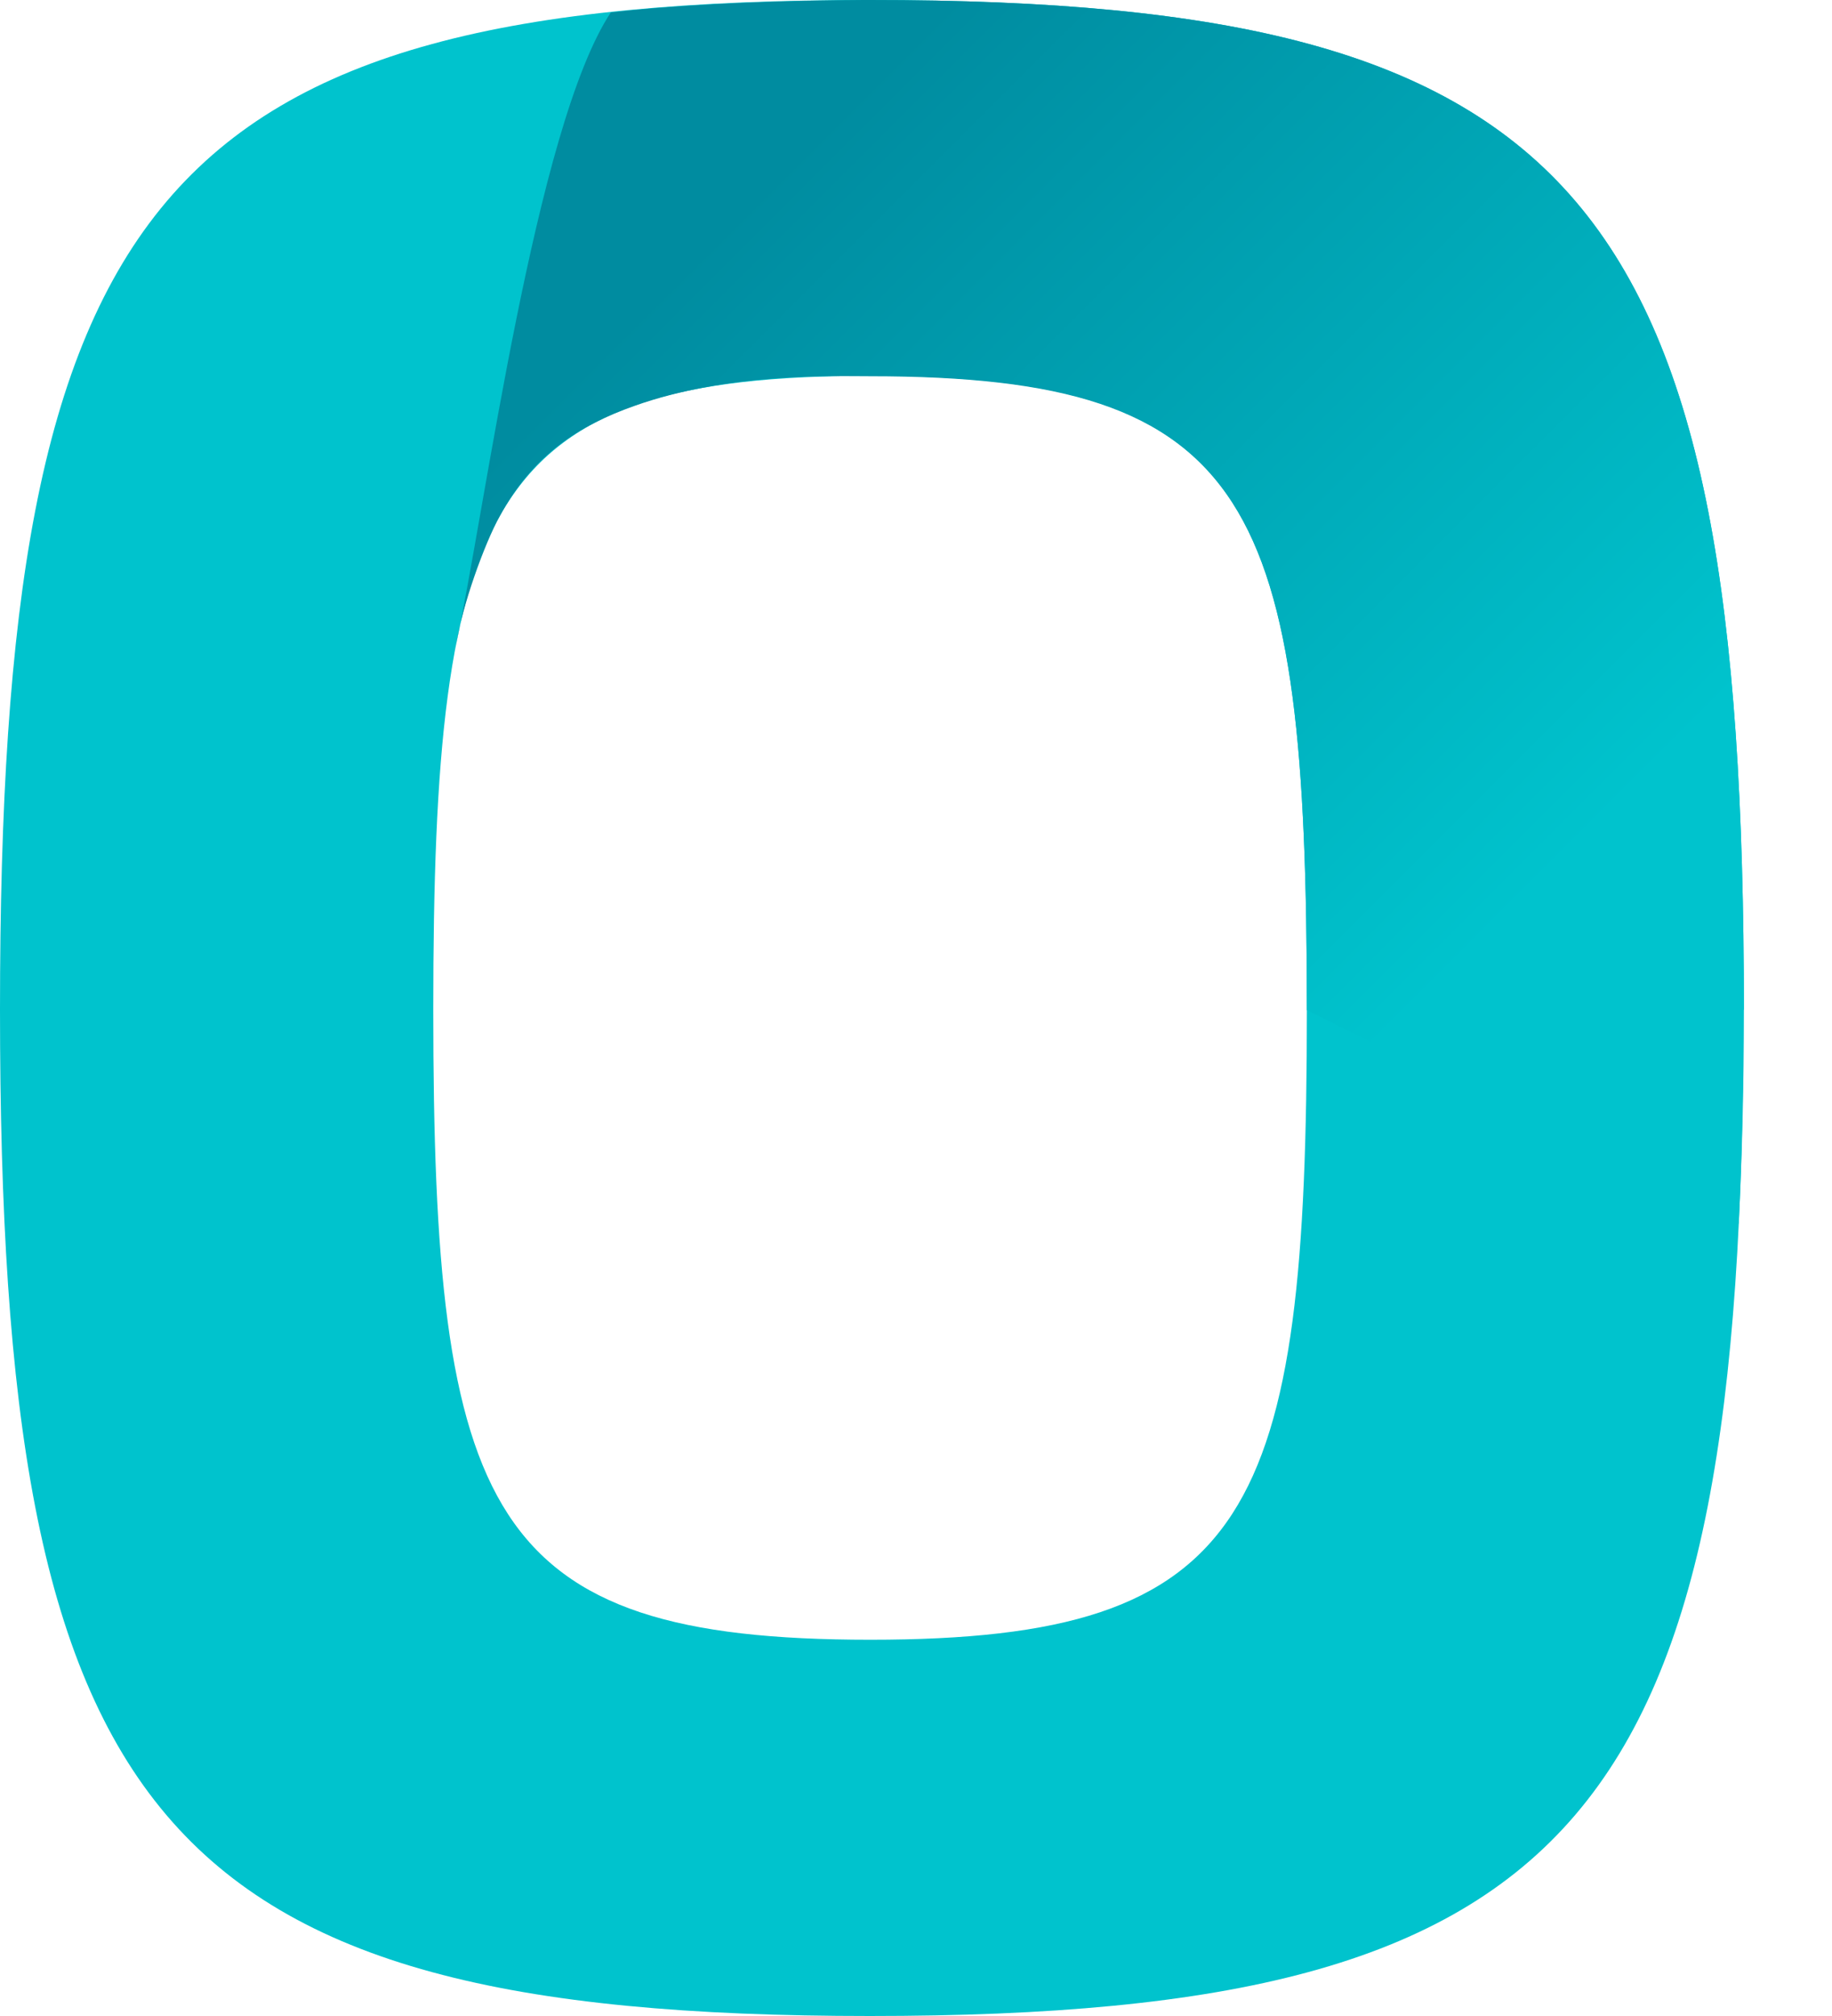 <svg xmlns="http://www.w3.org/2000/svg" width="20" height="22" viewBox="0 0 20 22" fill="none">
  <path d="M19.033 11.018C19.033 19.811 17.314 22 9.496 22C1.678 22 0 19.811 0 11.018C0 2.189 1.683 0 9.501 0C17.319 0 19.038 2.189 19.038 11.018H19.033ZM4.73 11.018C4.73 16.53 5.315 17.894 9.501 17.894C13.682 17.894 14.267 16.525 14.267 11.018C14.267 5.47 13.682 4.101 9.501 4.101C5.32 4.101 4.73 5.47 4.73 11.018Z" fill="#00C3CD"/>
  <path d="M18.981 13.354C19.018 12.627 19.038 11.859 19.038 11.018C19.038 2.189 17.319 0 9.501 0C9.417 0 7.844 -1.2456e-07 6.668 0.136C5.843 1.384 5.299 5.548 4.975 7.053C5.048 6.598 5.289 5.935 5.456 5.632C5.822 4.963 6.318 4.644 6.925 4.43C7.949 4.065 9.099 4.106 9.501 4.106C13.682 4.106 14.267 5.475 14.267 11.024" fill="url(#paint0_linear_1722_32851)"/>
  <defs>
    <linearGradient id="paint0_linear_1722_32851" x1="6.637" y1="0.167" x2="19.4" y2="12.934" gradientUnits="userSpaceOnUse">
      <stop offset="0.14" stop-color="#008CA0"/>
      <stop offset="0.77" stop-color="#00C3CD"/>
    </linearGradient>
  </defs>
</svg>
